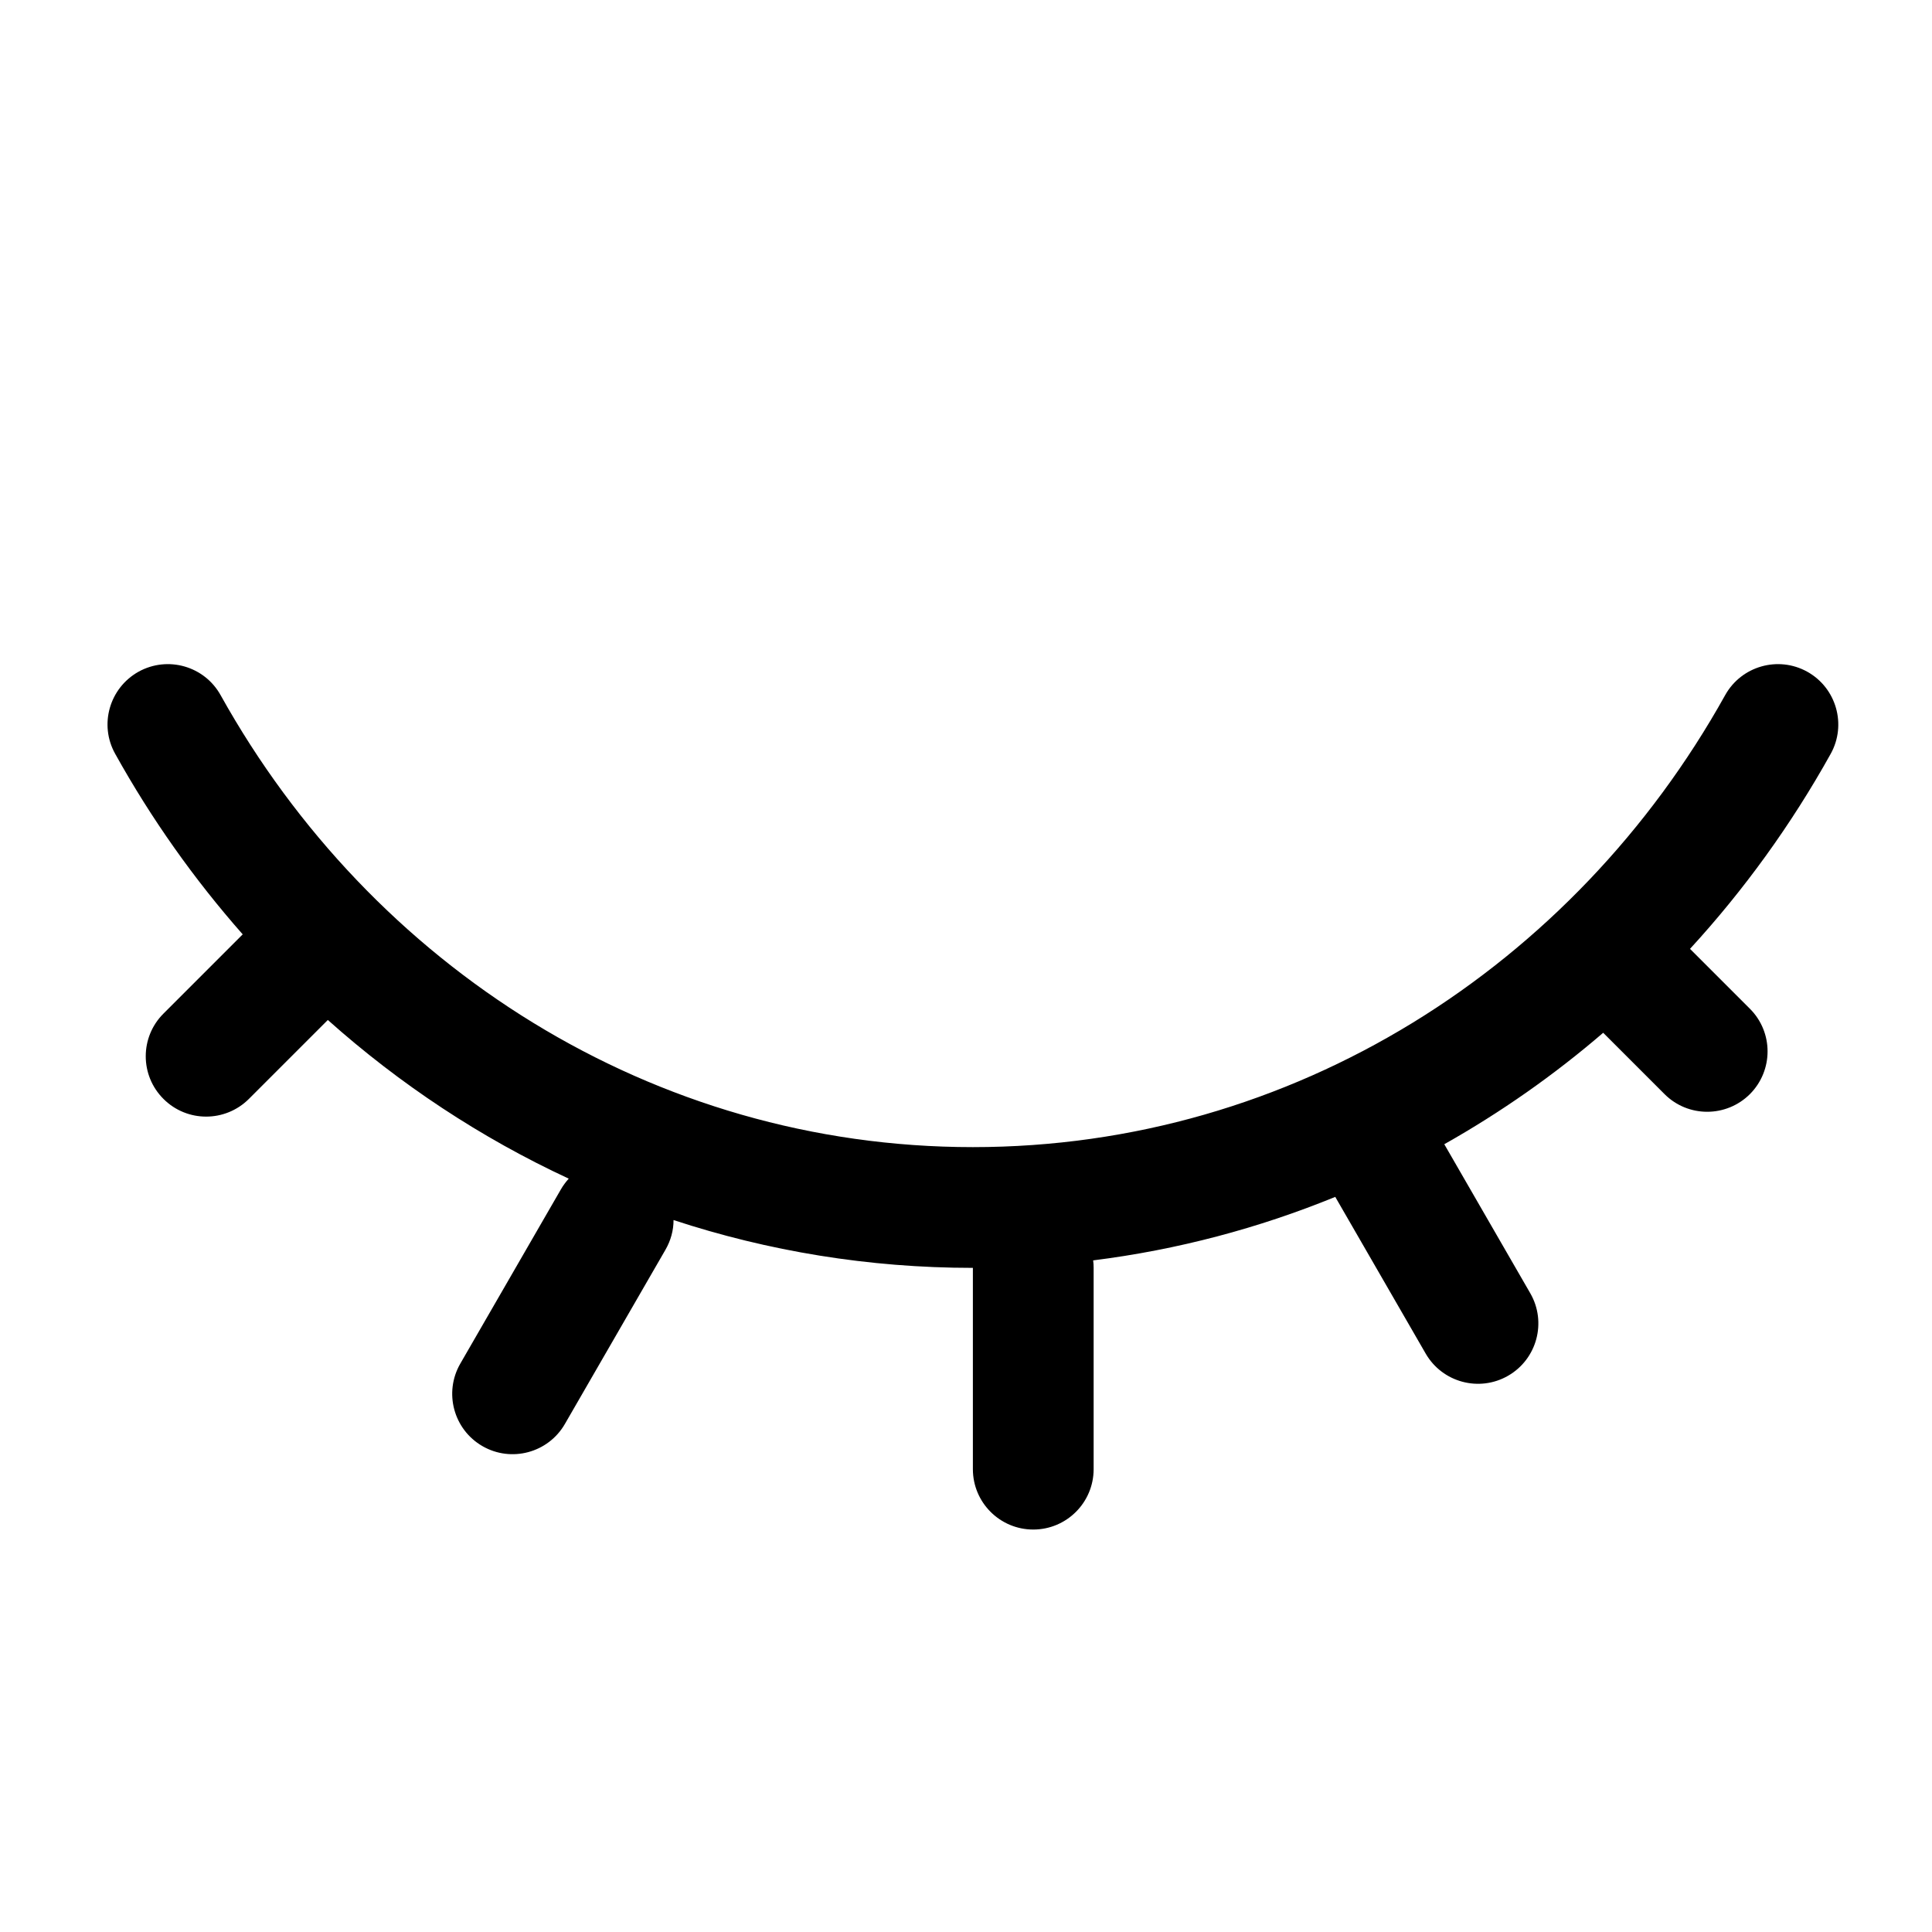 <svg viewBox="0 0 16 16" xmlns="http://www.w3.org/2000/svg">
<path fill-rule="evenodd" clip-rule="evenodd" d="M15.161 6.243C15.295 6.002 15.208 5.697 14.967 5.563C14.726 5.429 14.421 5.516 14.287 5.757C13.037 8.002 10.711 9.5 8.057 9.5C5.404 9.5 3.077 8.002 1.827 5.757C1.693 5.516 1.389 5.429 1.147 5.563C0.906 5.698 0.819 6.002 0.954 6.243C1.253 6.781 1.608 7.282 2.01 7.738L1.354 8.394C1.158 8.589 1.158 8.906 1.354 9.101C1.549 9.296 1.865 9.296 2.061 9.101L2.715 8.447C3.311 8.979 3.982 9.423 4.71 9.761C4.686 9.788 4.664 9.817 4.645 9.85L3.812 11.293C3.674 11.532 3.756 11.838 3.995 11.976C4.234 12.114 4.54 12.032 4.678 11.793L5.511 10.35C5.556 10.272 5.578 10.188 5.578 10.104C6.36 10.361 7.193 10.5 8.057 10.5L8.057 12.167C8.057 12.443 8.281 12.667 8.557 12.667C8.833 12.667 9.057 12.443 9.057 12.167V10.5C9.057 10.479 9.056 10.458 9.053 10.438C9.753 10.35 10.425 10.171 11.058 9.912L11.807 11.21C11.945 11.449 12.251 11.531 12.49 11.393C12.729 11.255 12.811 10.949 12.673 10.71L11.961 9.476C12.429 9.212 12.87 8.903 13.277 8.553L13.785 9.061C13.98 9.256 14.296 9.256 14.492 9.061C14.687 8.865 14.687 8.549 14.492 8.354L13.996 7.858C14.443 7.371 14.835 6.829 15.161 6.243Z" />
</svg>
